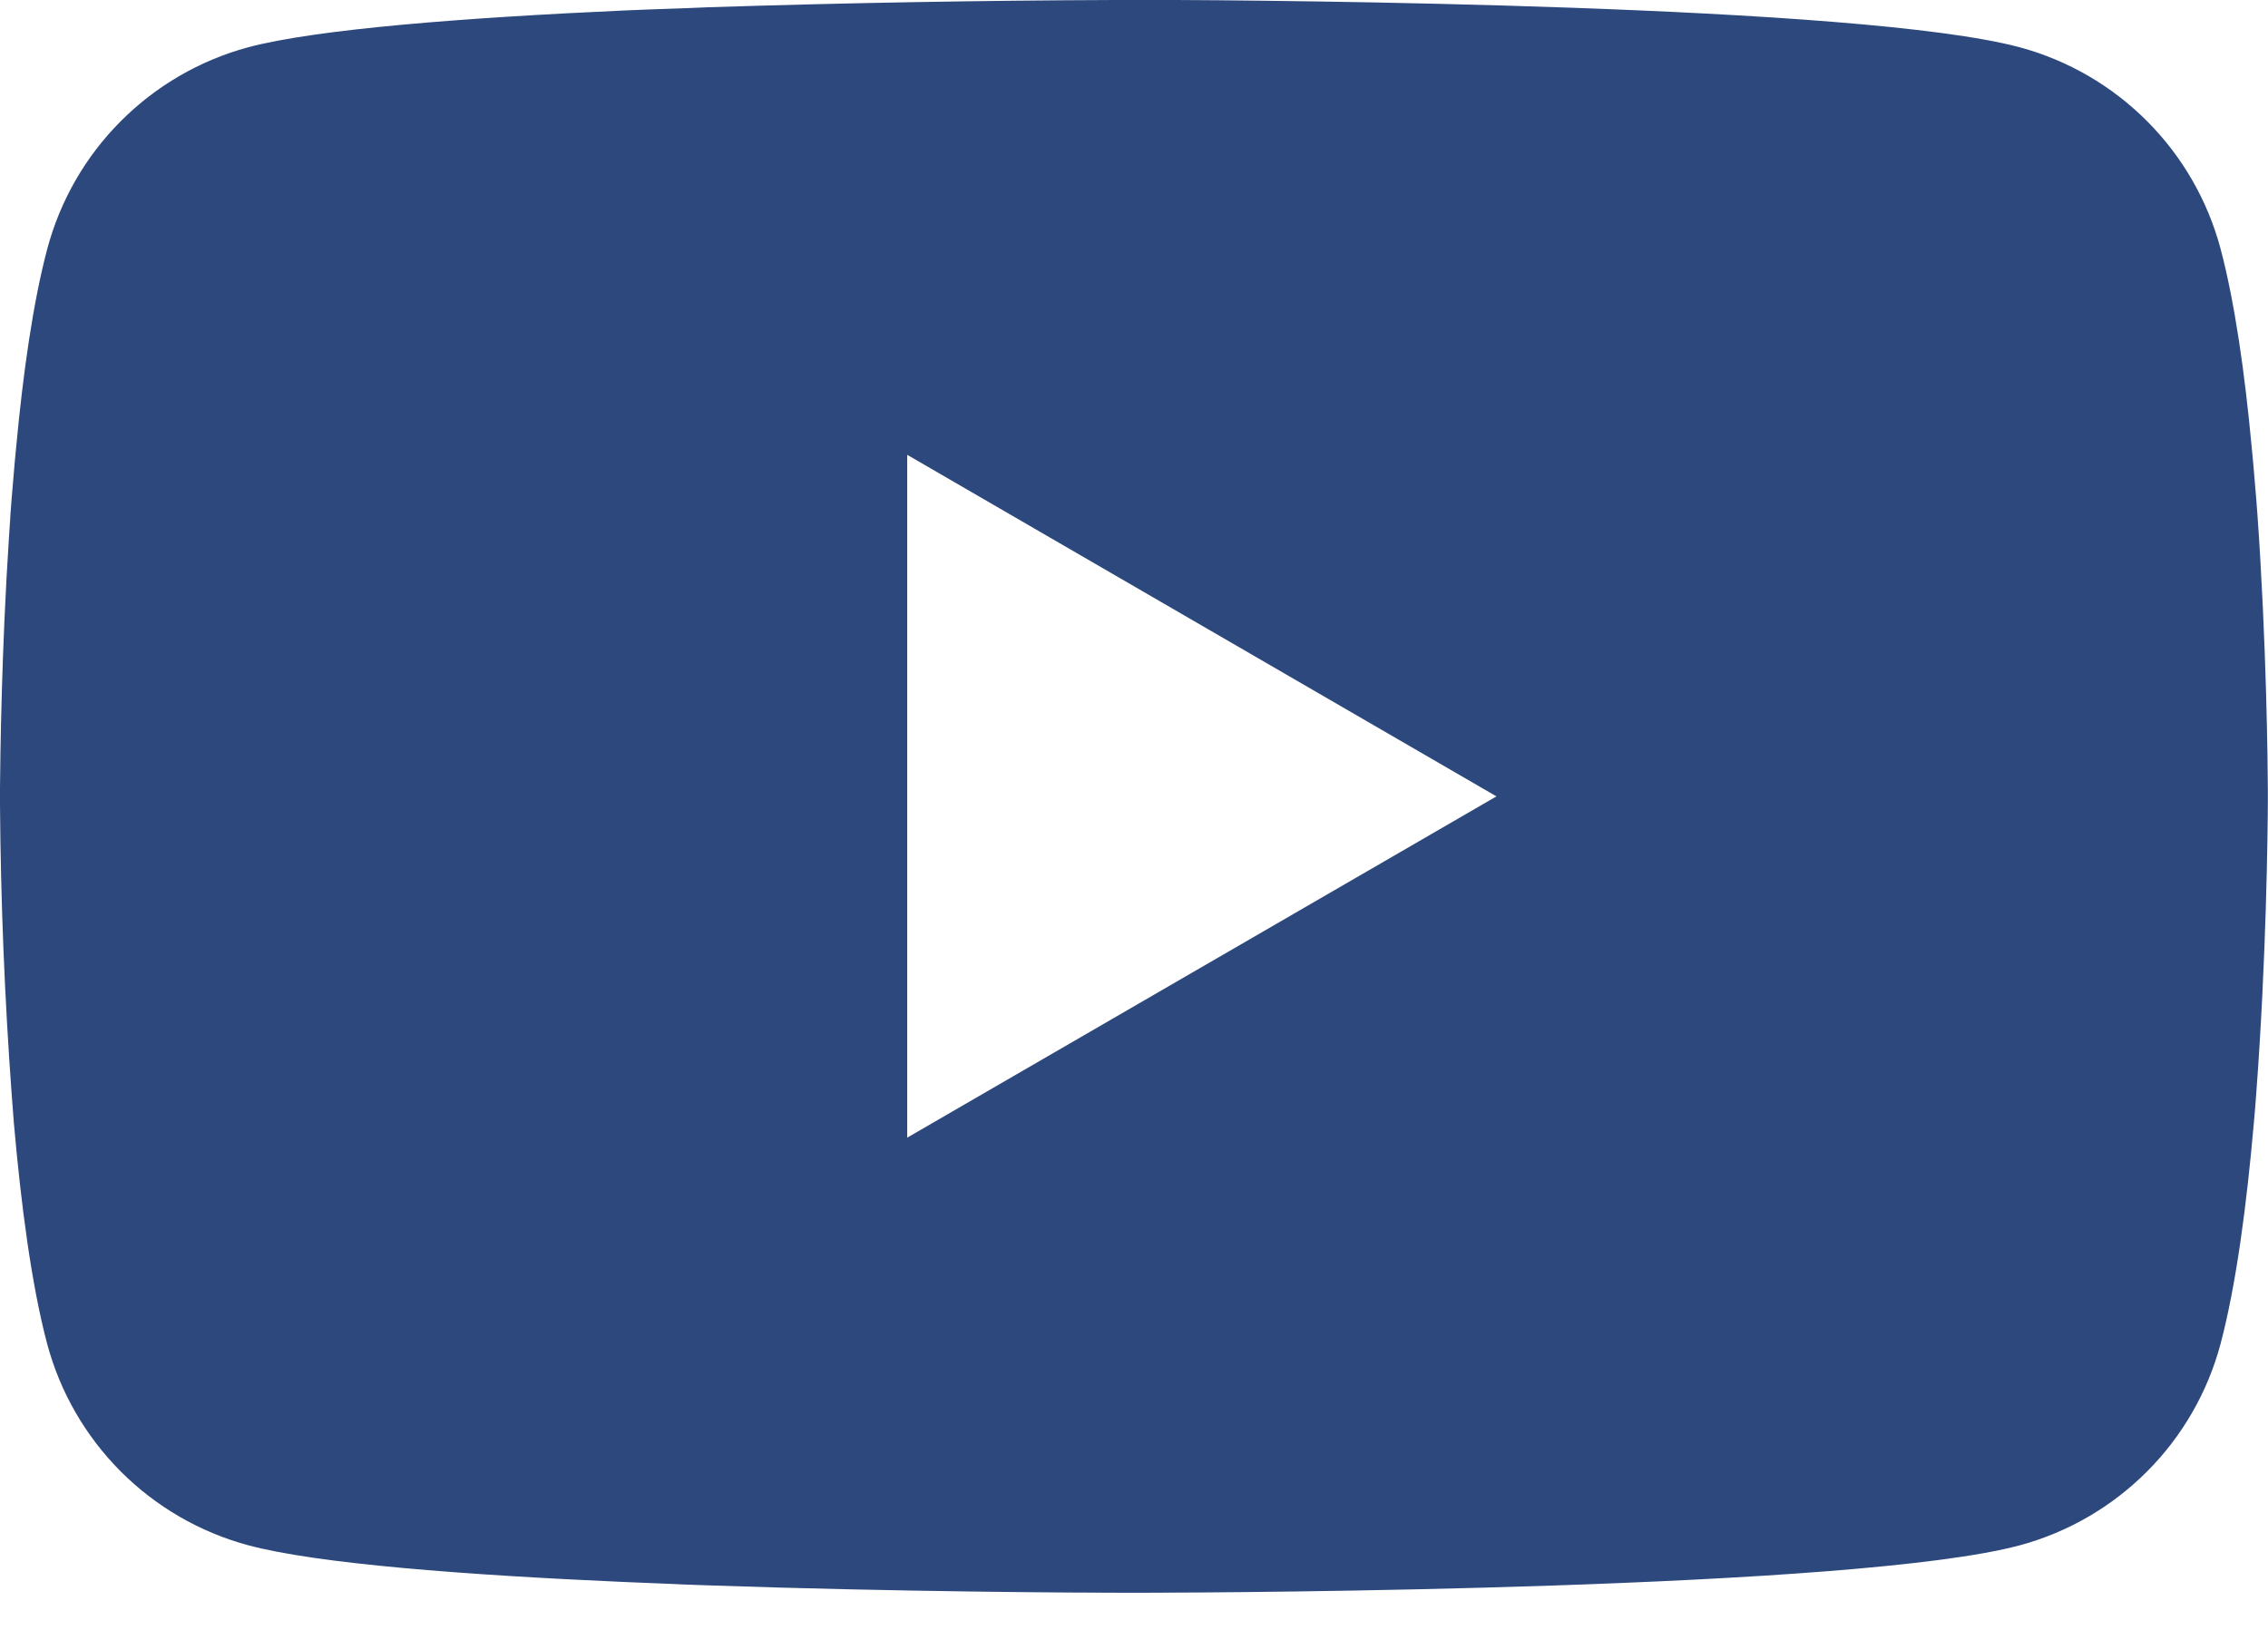 <svg width="32" height="23" viewBox="0 0 32 23" fill="none" xmlns="http://www.w3.org/2000/svg">
<path d="M16.102 -0.002H16.28C17.924 0.004 26.254 0.064 28.5 0.668C29.179 0.852 29.798 1.212 30.294 1.71C30.791 2.208 31.148 2.828 31.33 3.508C31.532 4.268 31.674 5.274 31.77 6.312L31.79 6.52L31.834 7.04L31.85 7.248C31.98 9.076 31.996 10.788 31.998 11.162V11.312C31.996 11.7 31.978 13.528 31.834 15.432L31.818 15.642L31.8 15.85C31.7 16.994 31.552 18.13 31.33 18.966C31.148 19.646 30.791 20.266 30.294 20.764C29.798 21.262 29.179 21.622 28.5 21.806C26.18 22.43 17.362 22.474 16.14 22.476H15.856C15.238 22.476 12.682 22.464 10.002 22.372L9.662 22.36L9.488 22.352L9.146 22.338L8.804 22.324C6.584 22.226 4.47 22.068 3.496 21.804C2.817 21.62 2.199 21.261 1.702 20.763C1.206 20.265 0.848 19.645 0.666 18.966C0.444 18.132 0.296 16.994 0.196 15.85L0.18 15.64L0.164 15.432C0.065 14.077 0.01 12.719 0 11.36L0 11.114C0.004 10.684 0.02 9.198 0.128 7.558L0.142 7.352L0.148 7.248L0.164 7.04L0.208 6.52L0.228 6.312C0.324 5.274 0.466 4.266 0.668 3.508C0.85 2.828 1.207 2.208 1.704 1.71C2.2 1.212 2.819 0.852 3.498 0.668C4.472 0.408 6.586 0.248 8.806 0.148L9.146 0.134L9.49 0.122L9.662 0.116L10.004 0.102C11.907 0.041 13.812 0.007 15.716 4.69687e-05L16.102 -0.002ZM12.8 6.418V16.054L21.114 11.238L12.8 6.418Z" fill="#2D487D"/>
</svg>
